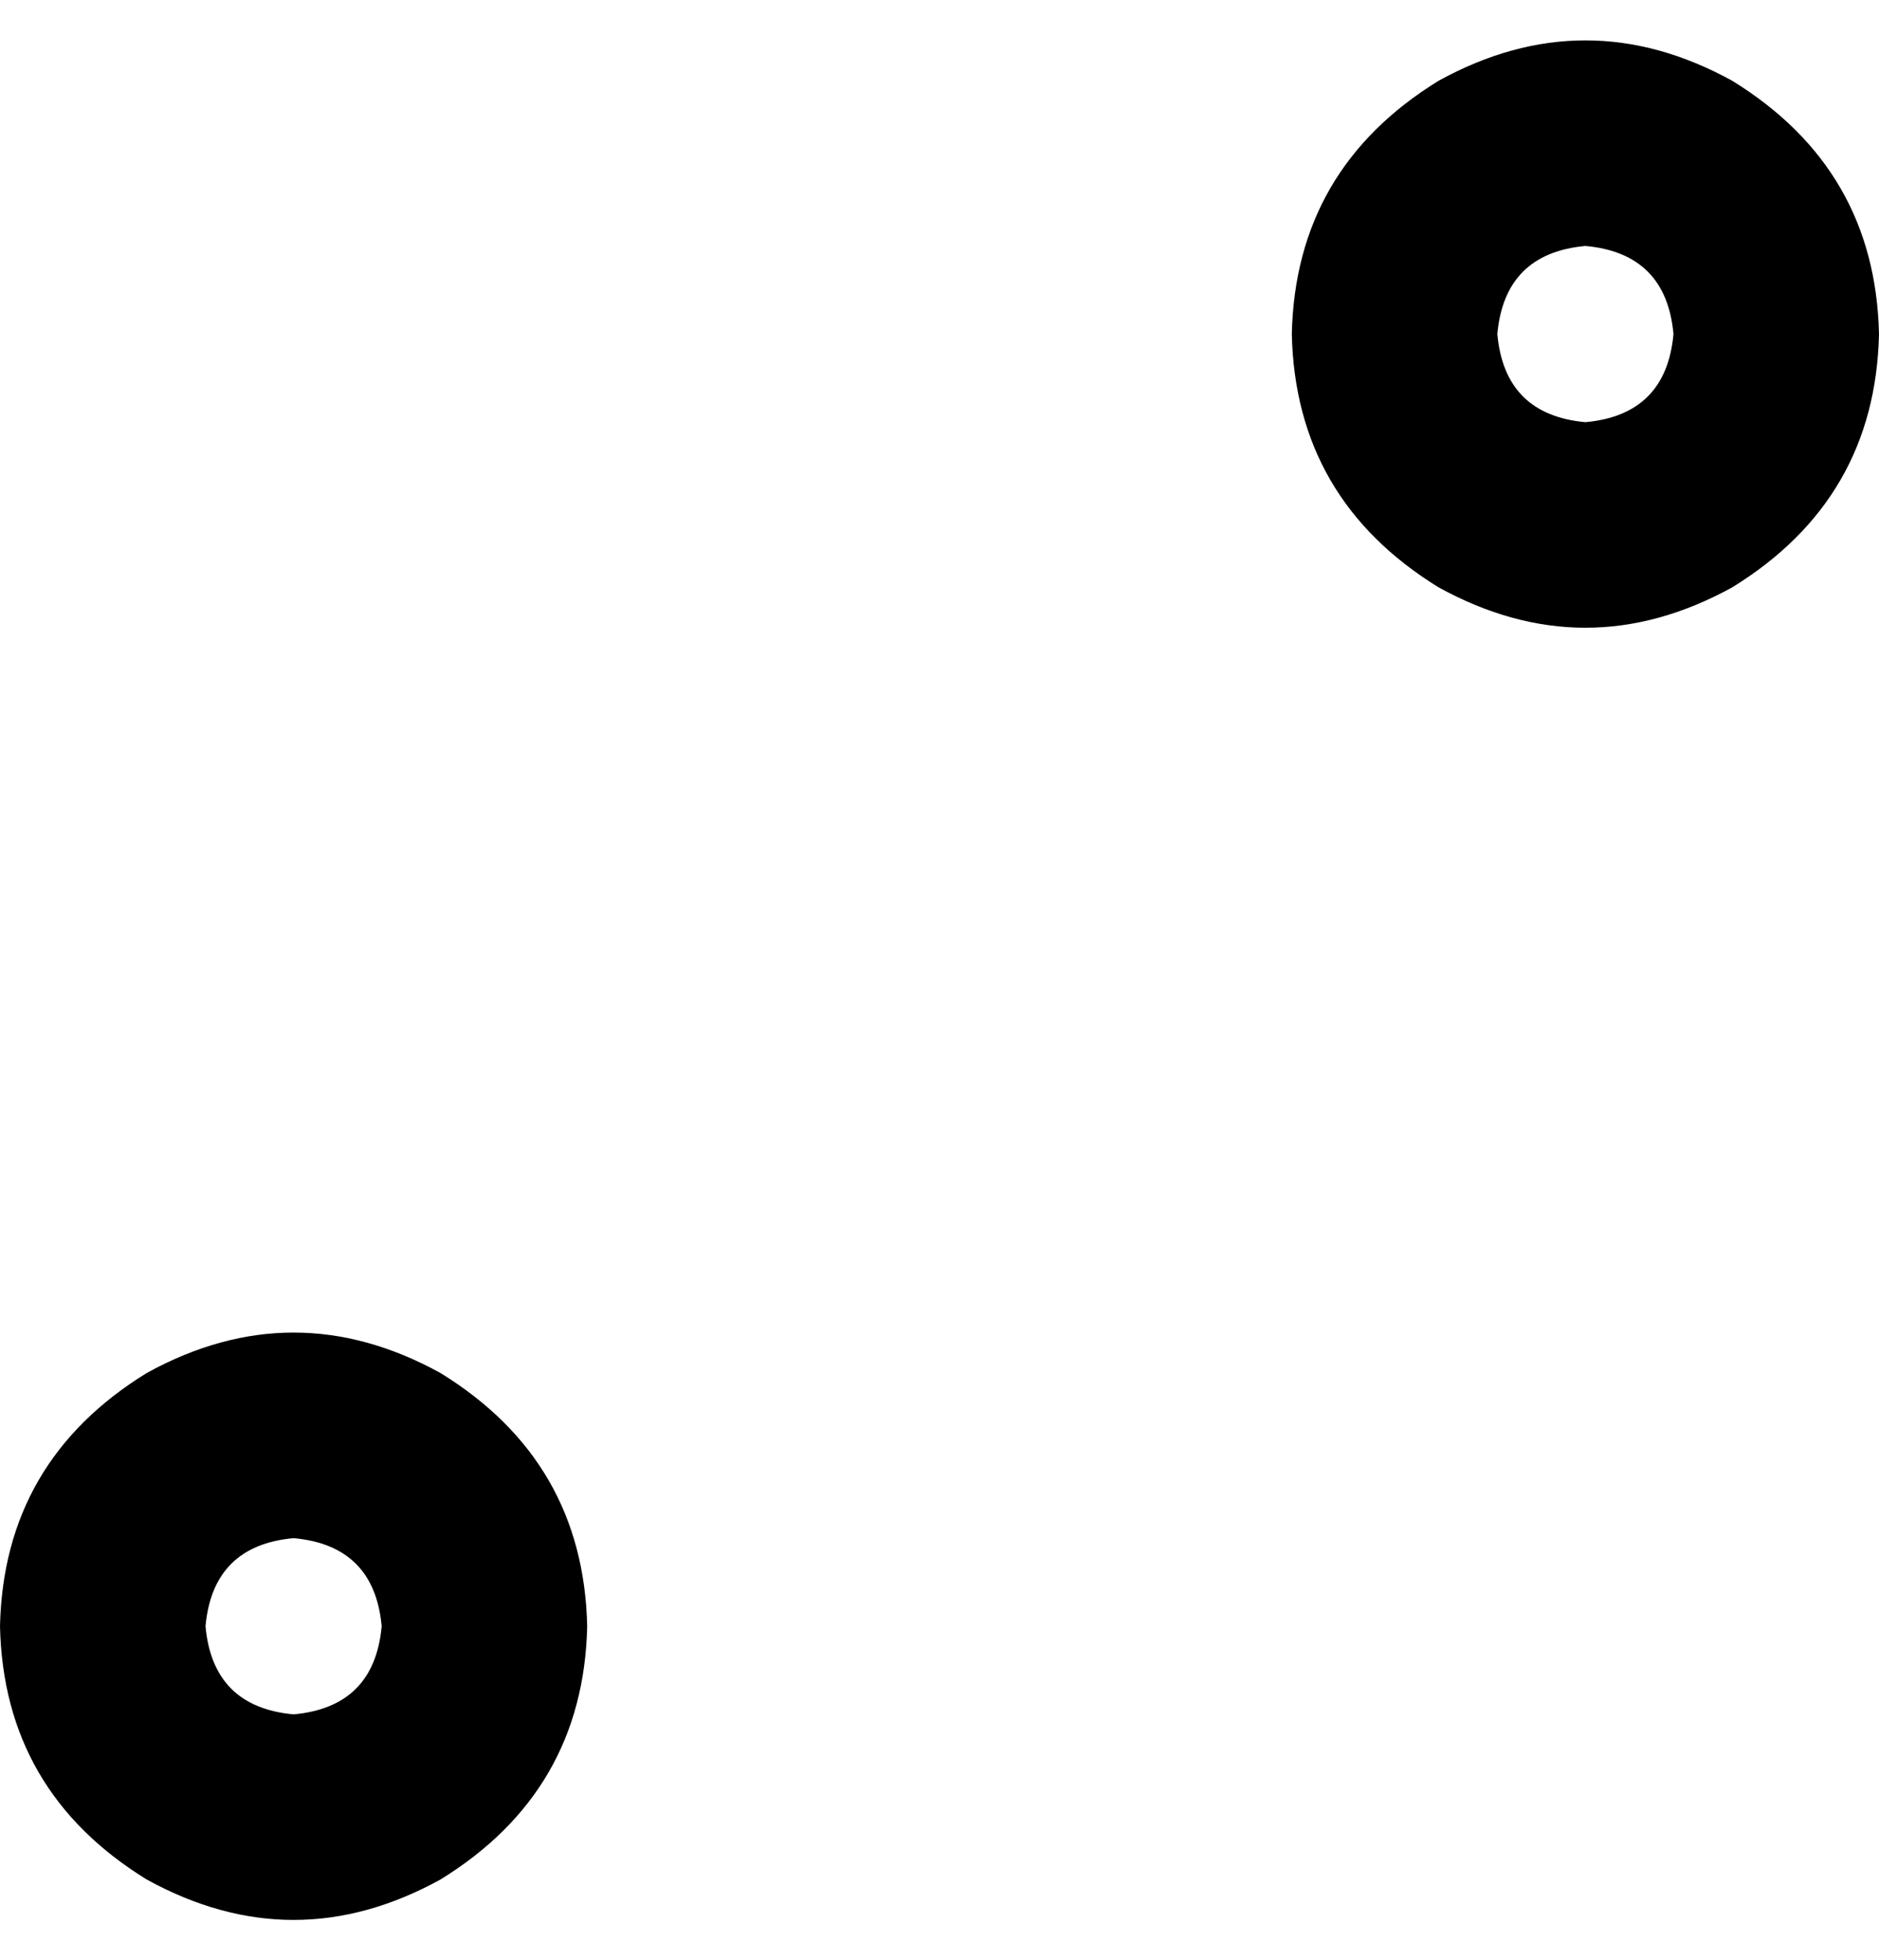 <svg xmlns="http://www.w3.org/2000/svg" viewBox="0 0 512 534">
    <path d="M 408 91 Q 410 69 432 67 Q 454 69 456 91 Q 454 113 432 115 Q 410 113 408 91 L 408 91 Z M 512 91 Q 511 46 472 22 Q 432 0 392 22 Q 353 46 352 91 Q 353 136 392 160 Q 432 182 472 160 Q 511 136 512 91 L 512 91 Z M 104 443 Q 102 465 80 467 Q 58 465 56 443 Q 58 421 80 419 Q 102 421 104 443 L 104 443 Z M 0 443 Q 1 488 40 512 Q 80 534 120 512 Q 159 488 160 443 Q 159 398 120 374 Q 80 352 40 374 Q 1 398 0 443 L 0 443 Z"/>
</svg>
